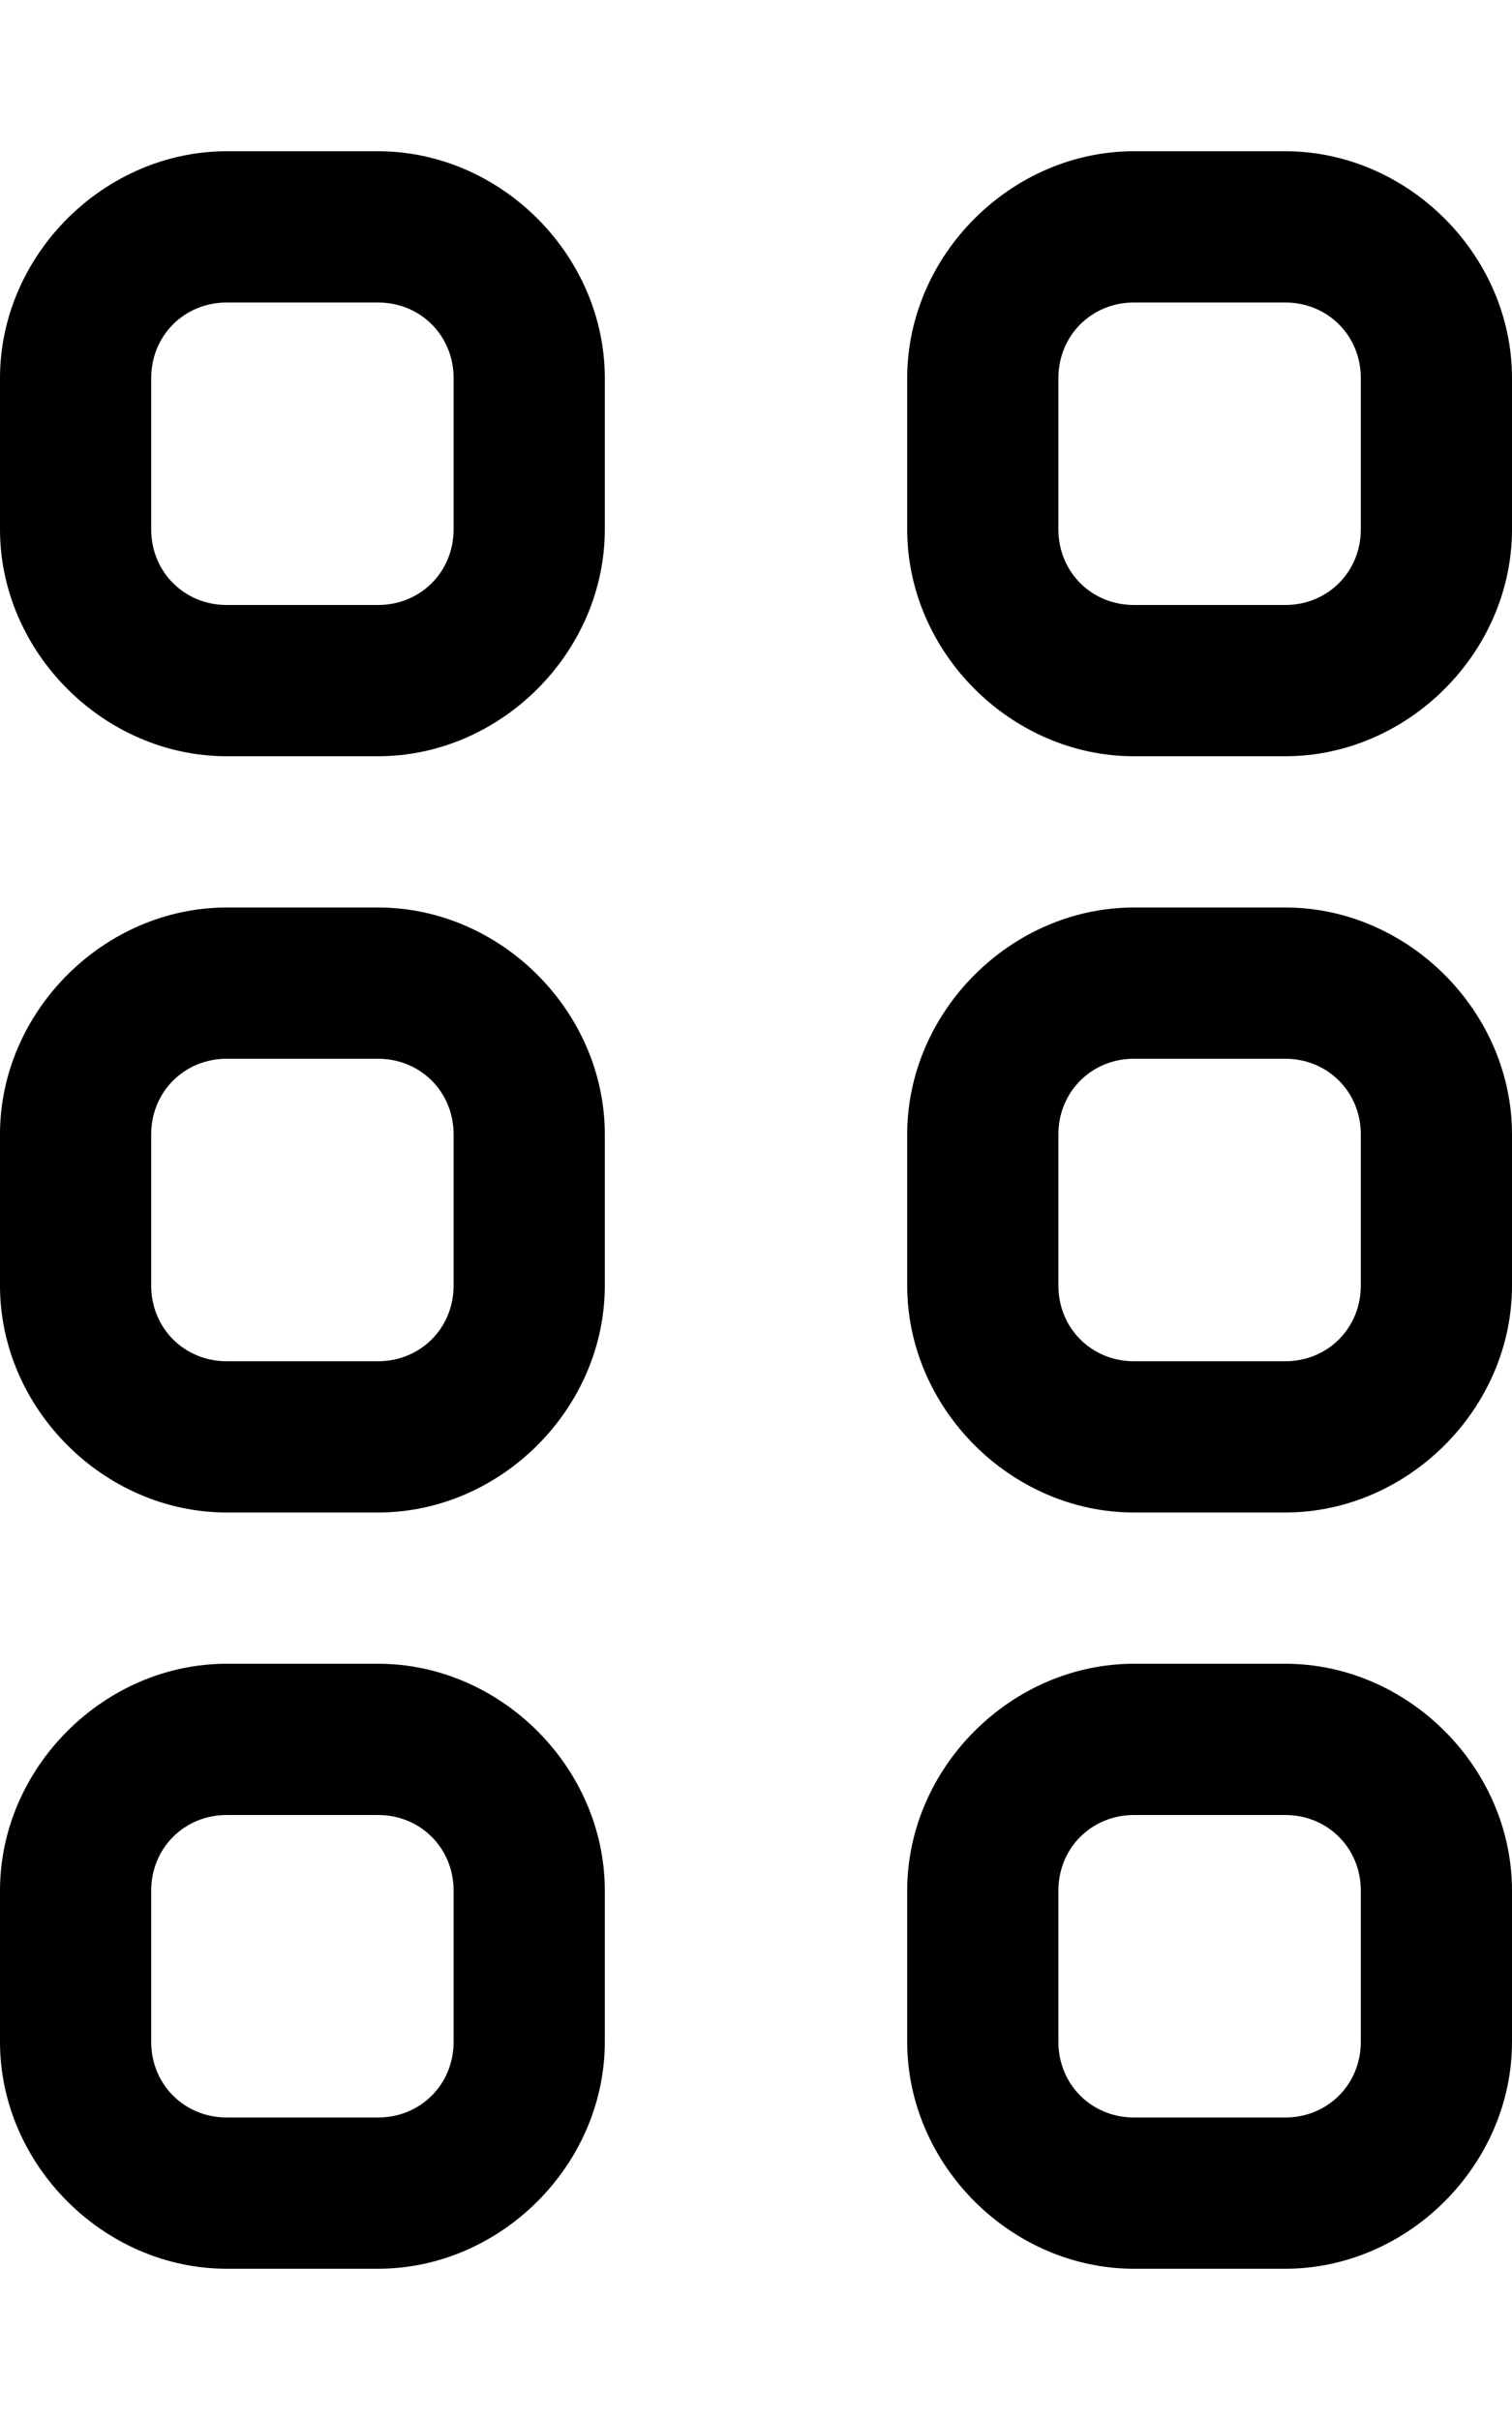 <svg xmlns="http://www.w3.org/2000/svg" viewBox="0 0 320 512"><!-- Font Awesome Pro 6.0.0-alpha1 by @fontawesome - https://fontawesome.com License - https://fontawesome.com/license (Commercial License) --><path d="M128 112V80C128 54 106 32 80 32H48C22 32 0 54 0 80V112C0 138 22 160 48 160H80C106 160 128 138 128 112ZM48 128C39 128 32 121 32 112V80C32 71 39 64 48 64H80C89 64 96 71 96 80V112C96 121 89 128 80 128H48ZM320 112V80C320 54 298 32 272 32H240C214 32 192 54 192 80V112C192 138 214 160 240 160H272C298 160 320 138 320 112ZM240 128C231 128 224 121 224 112V80C224 71 231 64 240 64H272C281 64 288 71 288 80V112C288 121 281 128 272 128H240ZM320 272V240C320 214 298 192 272 192H240C214 192 192 214 192 240V272C192 298 214 320 240 320H272C298 320 320 298 320 272ZM240 288C231 288 224 281 224 272V240C224 231 231 224 240 224H272C281 224 288 231 288 240V272C288 281 281 288 272 288H240ZM320 432V400C320 374 298 352 272 352H240C214 352 192 374 192 400V432C192 458 214 480 240 480H272C298 480 320 458 320 432ZM240 448C231 448 224 441 224 432V400C224 391 231 384 240 384H272C281 384 288 391 288 400V432C288 441 281 448 272 448H240ZM128 432V400C128 374 106 352 80 352H48C22 352 0 374 0 400V432C0 458 22 480 48 480H80C106 480 128 458 128 432ZM48 448C39 448 32 441 32 432V400C32 391 39 384 48 384H80C89 384 96 391 96 400V432C96 441 89 448 80 448H48ZM128 272V240C128 214 106 192 80 192H48C22 192 0 214 0 240V272C0 298 22 320 48 320H80C106 320 128 298 128 272ZM48 288C39 288 32 281 32 272V240C32 231 39 224 48 224H80C89 224 96 231 96 240V272C96 281 89 288 80 288H48Z"/></svg>